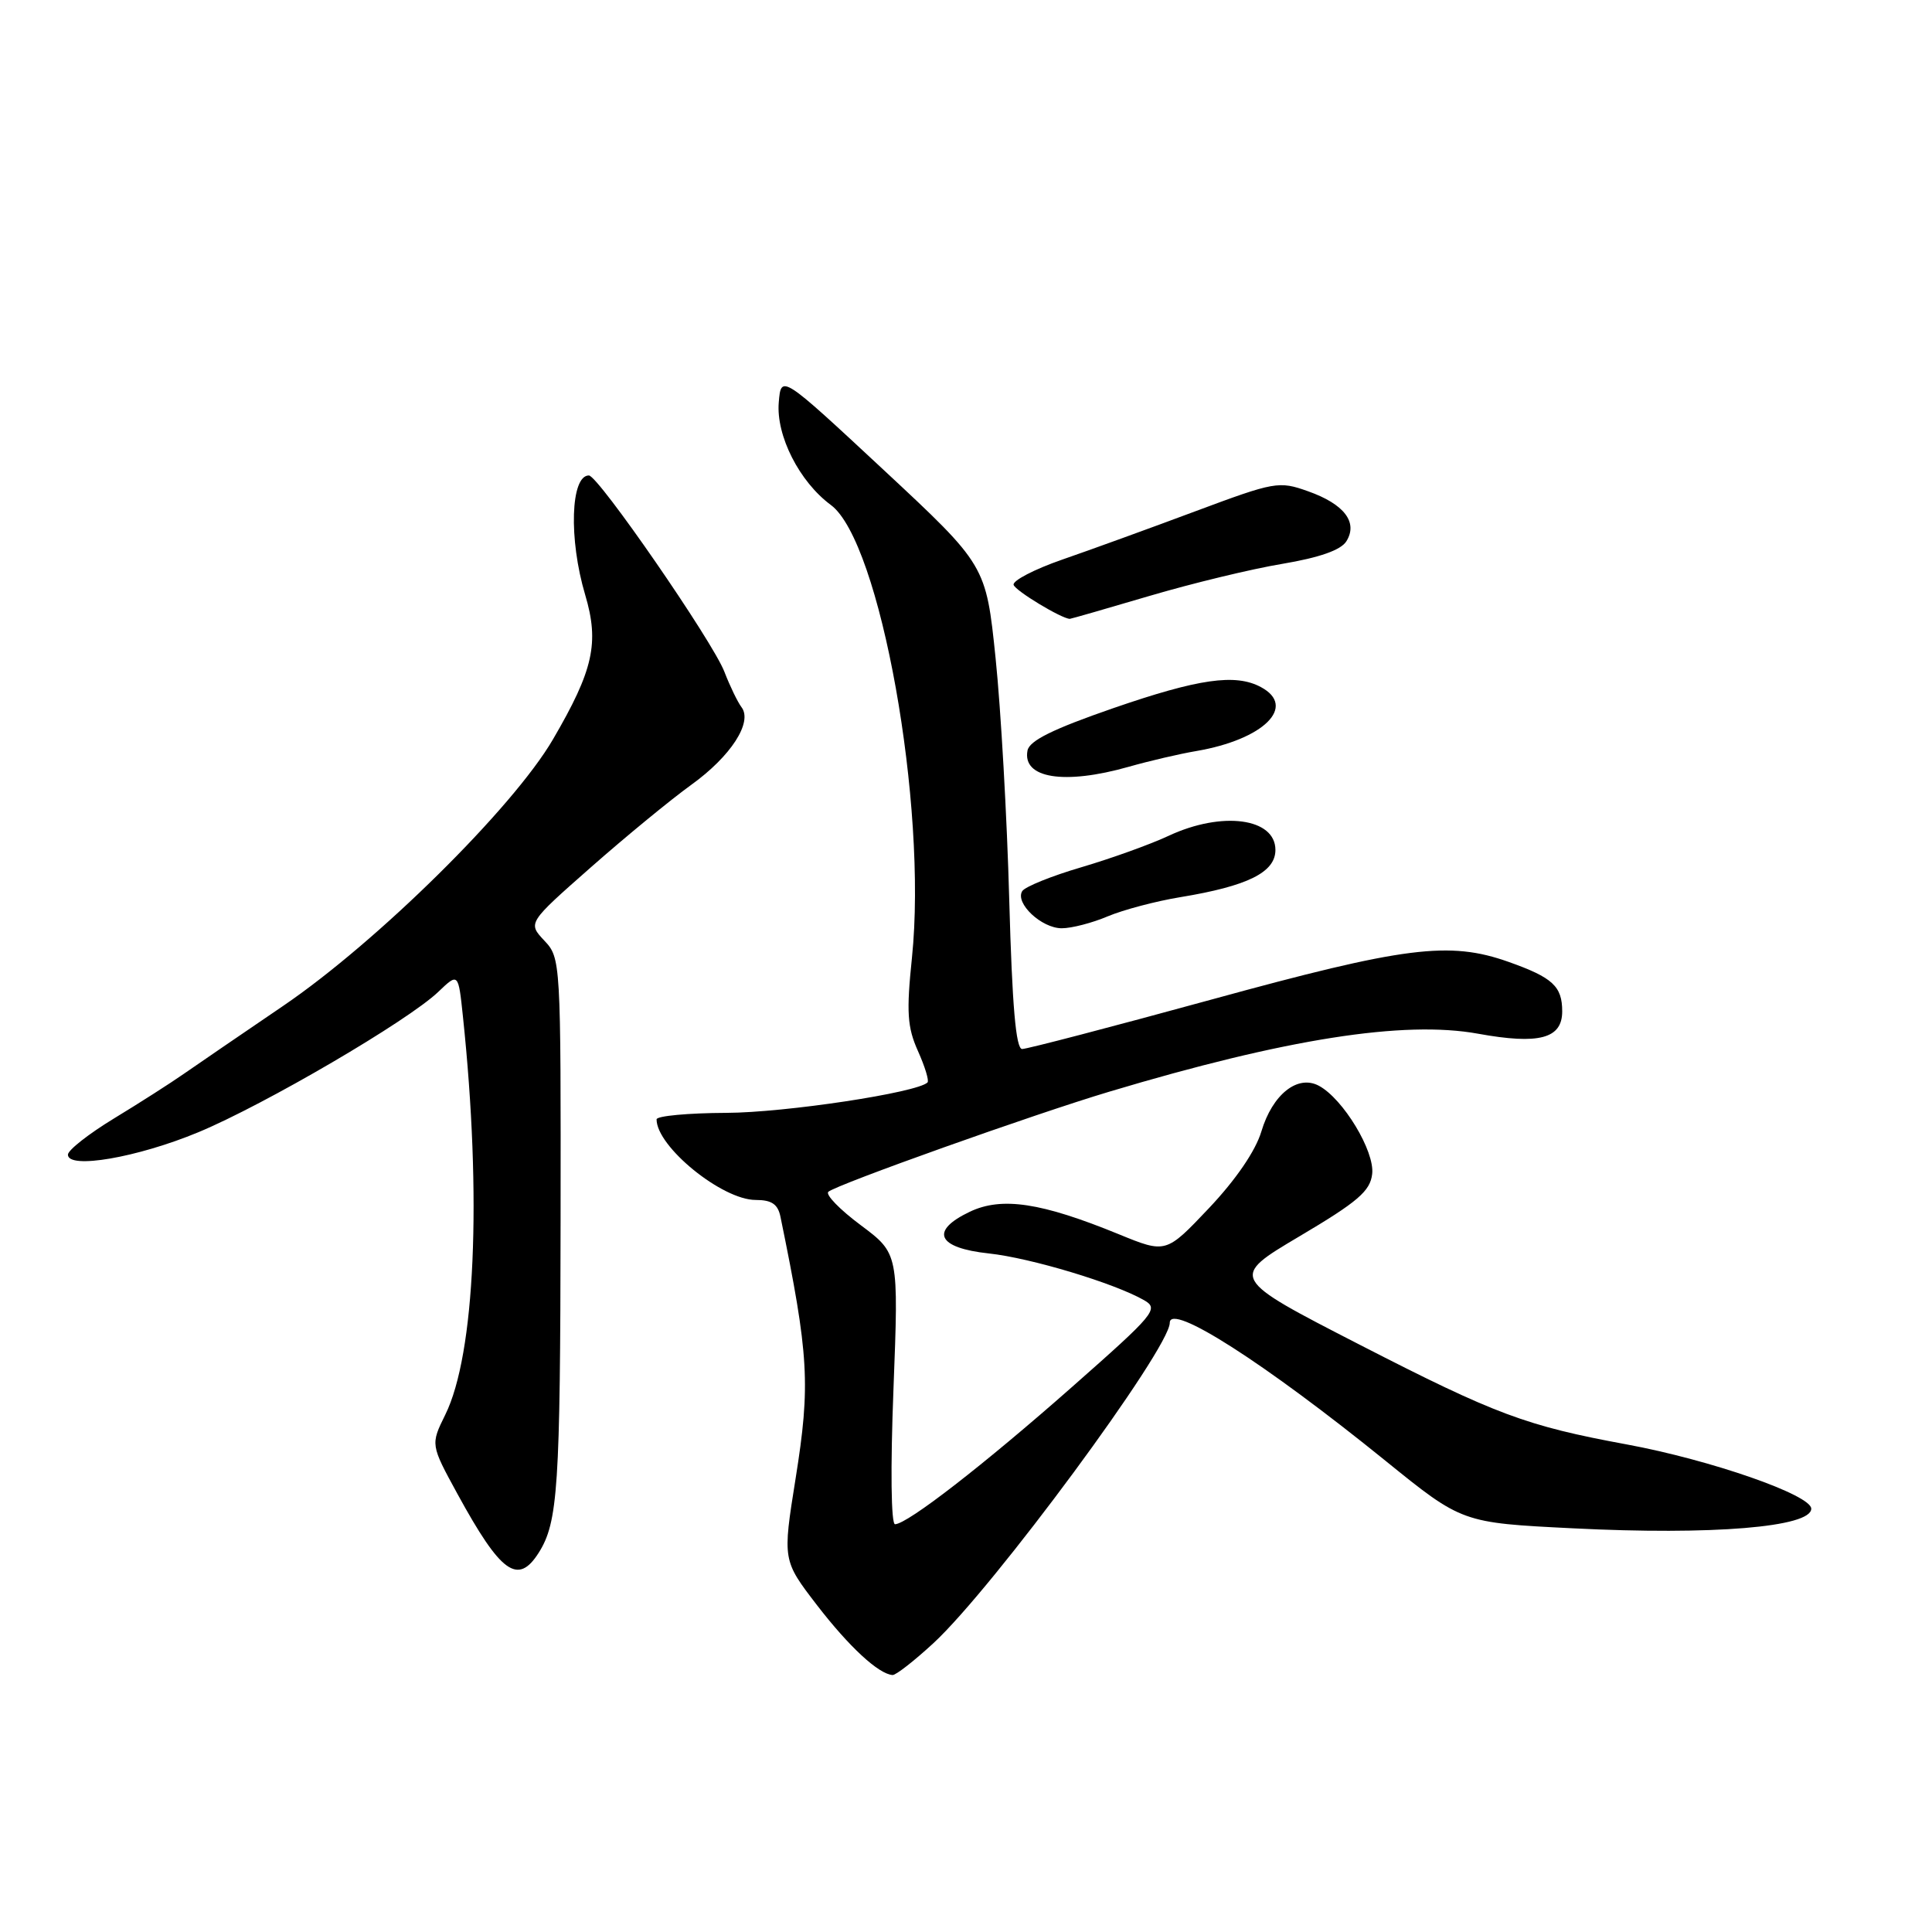<?xml version="1.0" encoding="UTF-8" standalone="no"?>
<!DOCTYPE svg PUBLIC "-//W3C//DTD SVG 1.1//EN" "http://www.w3.org/Graphics/SVG/1.1/DTD/svg11.dtd" >
<svg xmlns="http://www.w3.org/2000/svg" xmlns:xlink="http://www.w3.org/1999/xlink" version="1.1" viewBox="0 0 256 256">
 <g >
 <path fill="currentColor"
d=" M 123.66 217.75 C 131.55 210.49 155.00 178.70 155.00 175.28 C 155.00 172.55 167.57 180.59 183.62 193.59 C 193.74 201.78 193.74 201.78 208.43 202.51 C 226.90 203.44 240.00 202.35 240.00 199.91 C 240.00 198.09 226.68 193.45 215.53 191.39 C 202.20 188.93 198.22 187.45 180.20 178.20 C 162.91 169.32 162.91 169.32 172.20 163.81 C 179.92 159.24 181.56 157.83 181.82 155.56 C 182.18 152.55 177.97 145.59 174.76 143.87 C 171.94 142.36 168.61 145.01 167.14 149.92 C 166.37 152.50 163.76 156.31 160.20 160.08 C 154.50 166.10 154.50 166.10 148.24 163.54 C 137.98 159.34 132.75 158.55 128.51 160.56 C 123.15 163.11 124.18 165.36 131.04 166.09 C 136.60 166.69 147.70 170.04 151.61 172.29 C 153.59 173.43 153.03 174.10 142.05 183.78 C 130.34 194.11 120.28 201.91 118.60 201.97 C 118.07 201.99 117.98 194.57 118.39 184.05 C 119.08 166.10 119.08 166.10 114.05 162.34 C 111.28 160.28 109.35 158.29 109.76 157.92 C 110.82 156.97 136.96 147.65 147.00 144.65 C 170.40 137.64 186.02 135.19 195.84 136.97 C 203.93 138.44 207.00 137.63 207.00 134.01 C 207.00 130.69 205.74 129.53 199.91 127.46 C 192.05 124.67 186.17 125.41 160.55 132.44 C 147.38 136.05 136.08 139.00 135.44 139.00 C 134.61 139.00 134.12 133.31 133.73 119.25 C 133.44 108.39 132.62 93.96 131.92 87.20 C 130.65 74.90 130.65 74.90 117.08 62.26 C 103.50 49.62 103.50 49.62 103.19 53.32 C 102.82 57.72 105.92 63.83 110.09 66.91 C 116.64 71.75 122.91 106.75 120.84 126.88 C 120.09 134.12 120.22 136.10 121.63 139.26 C 122.56 141.33 123.13 143.20 122.90 143.43 C 121.55 144.78 104.06 147.43 96.25 147.46 C 91.17 147.48 87.01 147.87 87.00 148.32 C 86.99 151.93 95.68 159.00 100.13 159.00 C 102.26 159.00 103.08 159.56 103.42 161.25 C 107.19 179.60 107.41 183.47 105.42 195.92 C 103.69 206.75 103.69 206.75 108.27 212.71 C 112.52 218.22 116.41 221.82 118.27 221.95 C 118.70 221.98 121.12 220.09 123.66 217.75 Z  M 71.38 205.75 C 73.94 201.71 74.24 197.06 74.28 161.79 C 74.32 127.29 74.30 126.94 72.12 124.63 C 69.93 122.29 69.93 122.29 78.32 114.90 C 82.94 110.83 88.92 105.92 91.60 103.99 C 96.85 100.21 99.77 95.69 98.25 93.70 C 97.75 93.04 96.72 90.92 95.98 89.00 C 94.41 84.95 79.26 63.00 78.03 63.00 C 75.61 63.00 75.34 71.43 77.54 78.82 C 79.43 85.18 78.63 88.79 73.27 97.97 C 68.00 107.02 49.97 124.82 37.50 133.30 C 32.00 137.04 26.08 141.09 24.34 142.30 C 22.61 143.51 18.45 146.17 15.09 148.21 C 11.74 150.25 9.00 152.40 9.00 153.00 C 9.00 154.97 18.22 153.38 26.30 150.02 C 35.11 146.35 54.10 135.24 58.08 131.42 C 60.73 128.89 60.73 128.89 61.34 134.69 C 63.87 158.68 62.95 179.47 59.00 187.46 C 57.05 191.42 57.05 191.42 60.62 197.96 C 66.36 208.46 68.62 210.10 71.38 205.75 Z  M 146.78 121.42 C 148.83 120.56 153.15 119.41 156.39 118.88 C 165.33 117.41 169.00 115.59 169.00 112.62 C 169.00 108.39 161.93 107.45 154.87 110.74 C 152.47 111.87 147.26 113.74 143.30 114.91 C 139.34 116.07 135.81 117.50 135.45 118.08 C 134.47 119.67 138.00 123.00 140.69 123.00 C 141.99 123.00 144.74 122.29 146.78 121.42 Z  M 149.57 101.60 C 152.28 100.83 156.30 99.89 158.50 99.52 C 167.46 97.99 171.88 93.61 167.07 91.04 C 163.70 89.23 158.82 89.93 147.50 93.84 C 139.53 96.60 136.40 98.14 136.15 99.45 C 135.44 103.13 141.02 104.03 149.57 101.60 Z  M 152.29 78.97 C 157.94 77.30 165.88 75.38 169.93 74.71 C 174.85 73.88 177.66 72.89 178.39 71.74 C 179.98 69.22 178.12 66.79 173.31 65.09 C 169.46 63.72 168.92 63.82 158.41 67.74 C 152.41 69.98 144.46 72.87 140.75 74.15 C 137.04 75.44 134.14 76.95 134.31 77.50 C 134.55 78.29 140.68 81.99 141.76 82.00 C 141.90 82.00 146.64 80.64 152.29 78.97 Z "/>
</g>
</svg>